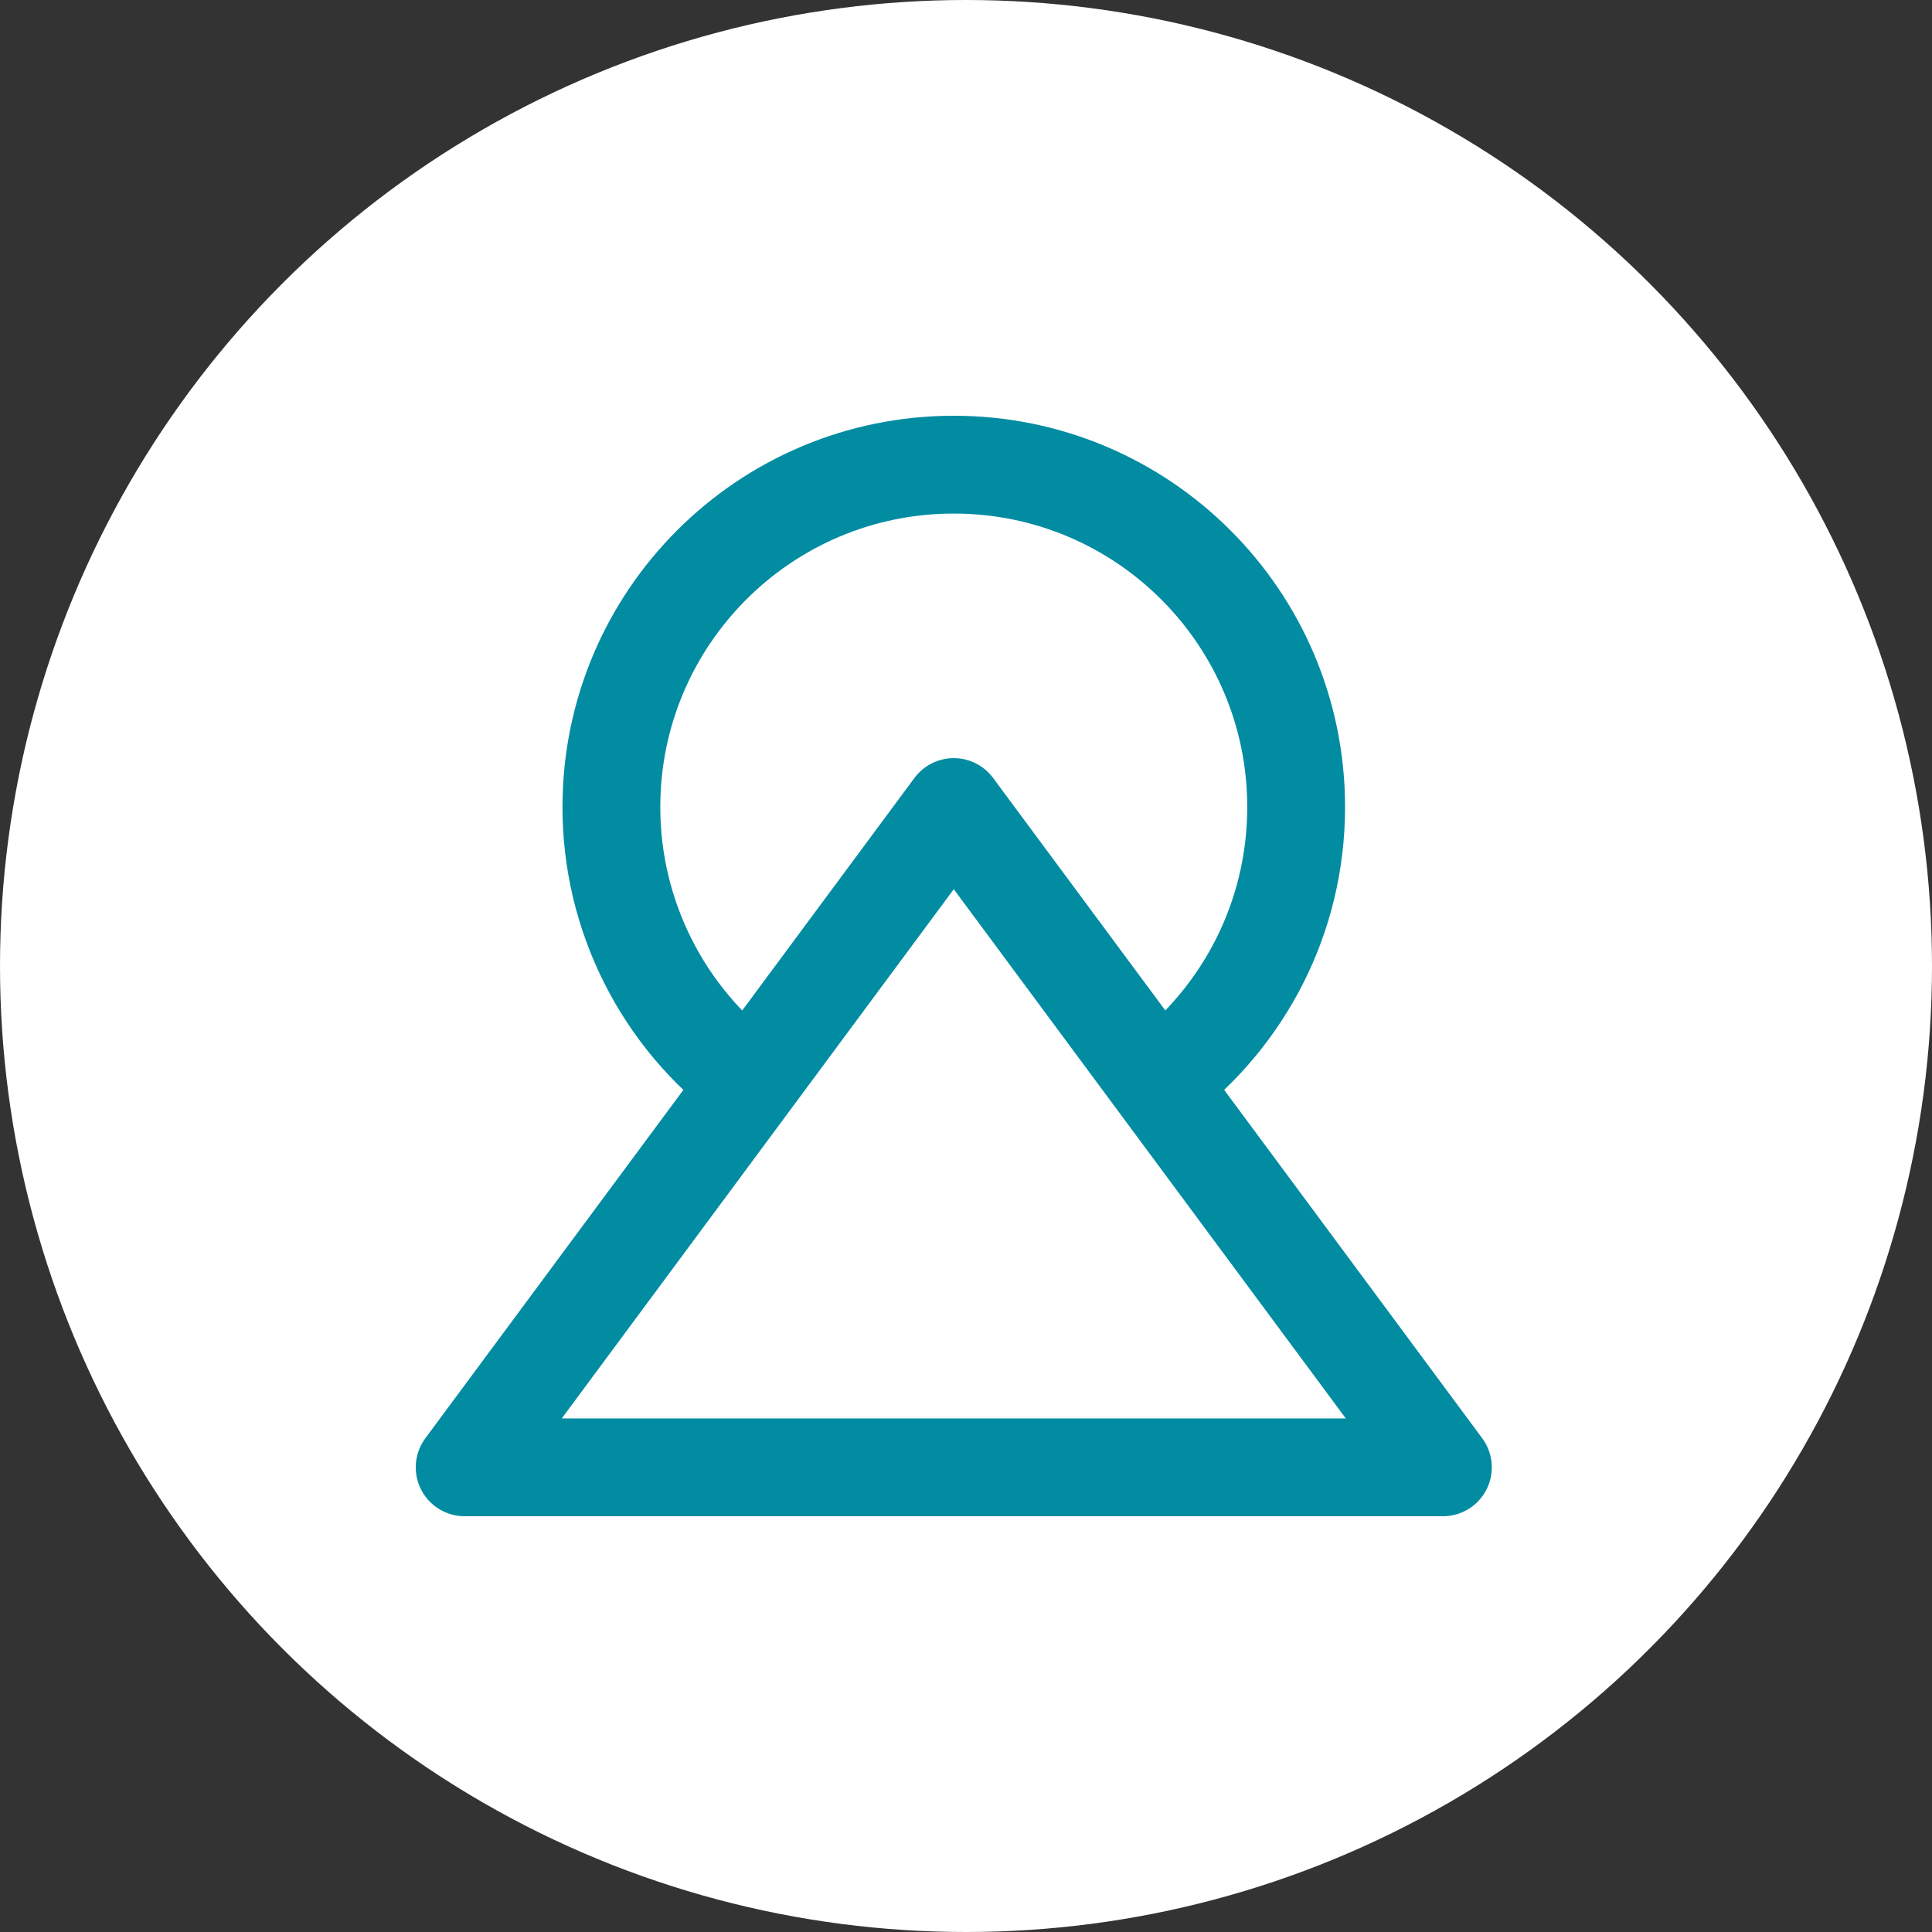 <svg width="79" height="79" viewBox="0 0 79 79" fill="none" xmlns="http://www.w3.org/2000/svg">
<rect x="0" y="0" width="79" height="79" fill="#333333" stroke="none"/>
<circle cx="39.5" cy="39.5" r="39.5" fill="white"/>
<path d="M30.65 44.238C28.896 42.936 27.471 41.242 26.49 39.29C25.509 37.339 24.998 35.184 25 33C25 25.268 31.268 19 39 19C46.732 19 53 25.268 53 33C53 37.535 50.843 41.567 47.5 44.125" stroke="#028CA2" stroke-width="4" stroke-linecap="round" stroke-linejoin="round"/>
<path d="M39 33L59 60H19L39 33Z" stroke="#028CA2" stroke-width="4" stroke-linecap="round" stroke-linejoin="round"/>
</svg>
